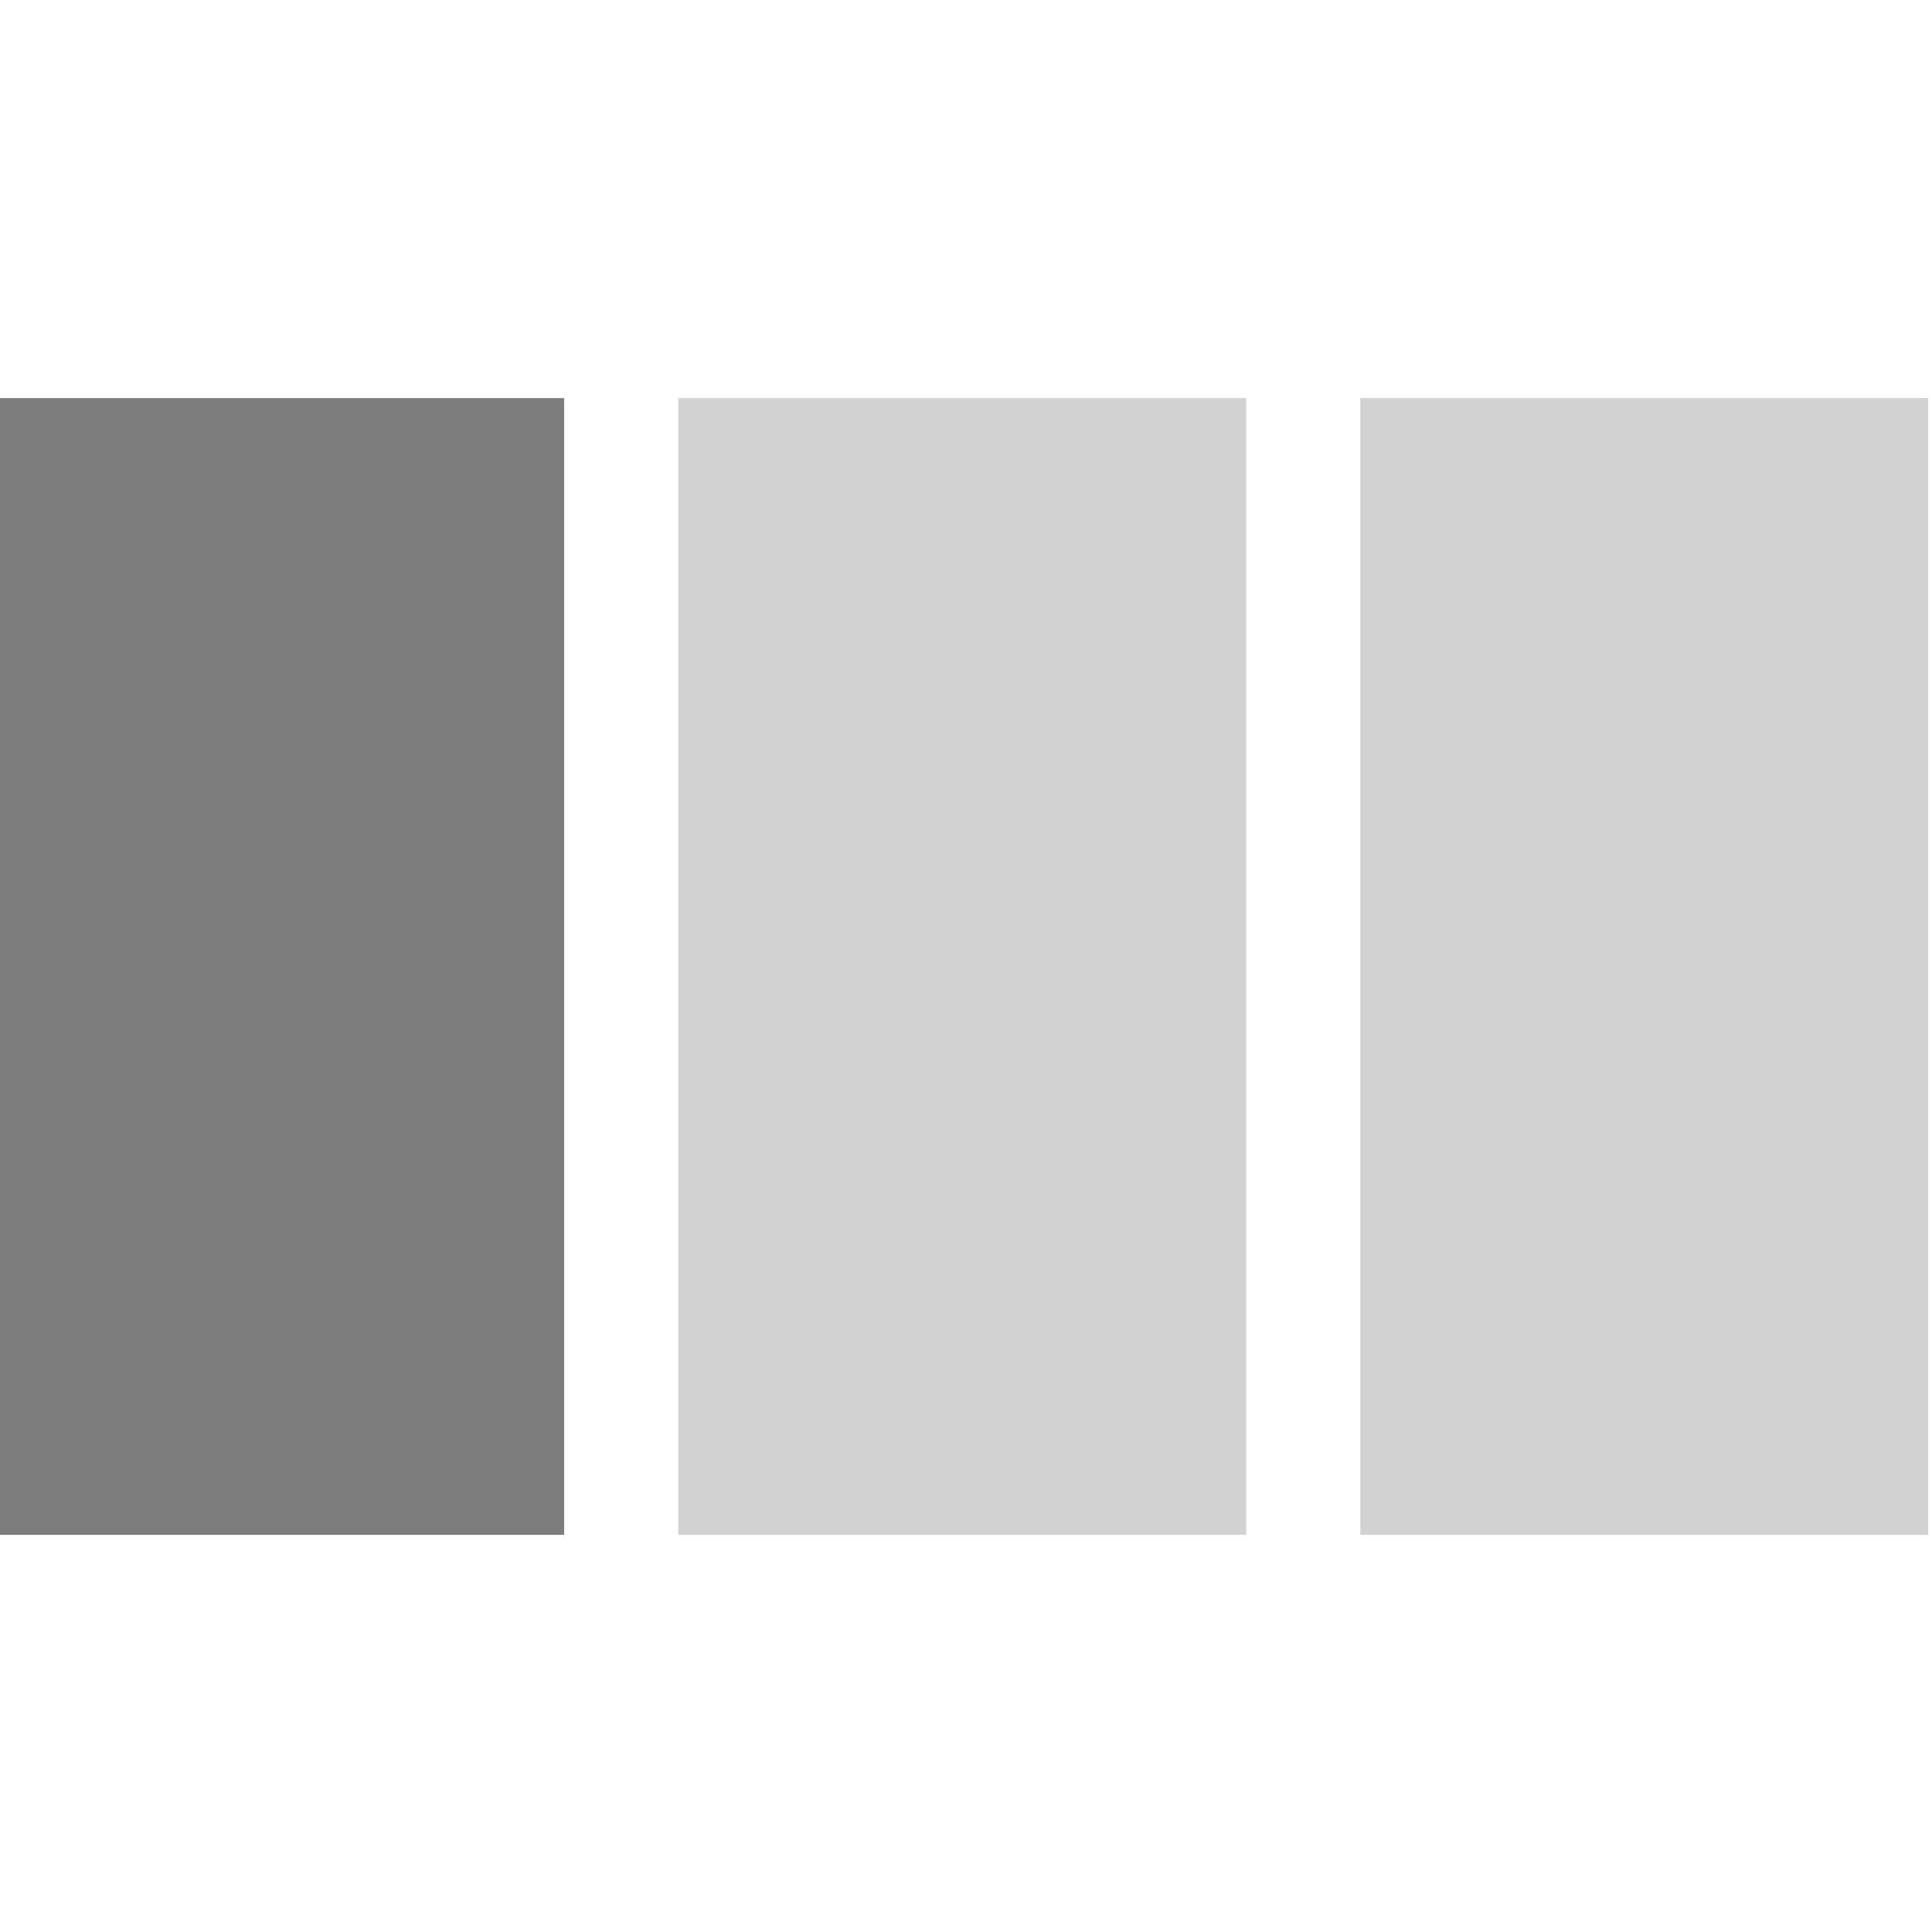 <?xml version="1.0" encoding="utf-8"?>
<svg viewBox="0 0 2048 2048" version="1.1" xmlns="http://www.w3.org/2000/svg" xmlns:xlink="http://www.w3.org/1999/xlink">
  <g id="-SVGS" stroke="none" stroke-width="1" fill="none" fill-rule="evenodd">
    <g id="Skill-Level-beginner">
      <rect id="bar-1" class="bar-1" fill="#7D7D7D" x="-4" y="422" width="602" height="1205"></rect>
      <rect id="bar-2" class="bar-2" fill="#D2D2D2" x="719" y="422" width="602" height="1205"></rect>
      <rect id="bar-3" class="bar-3" fill="#D2D2D2" x="1442" y="422" width="602" height="1205"></rect>
    </g>
  </g>
</svg>
